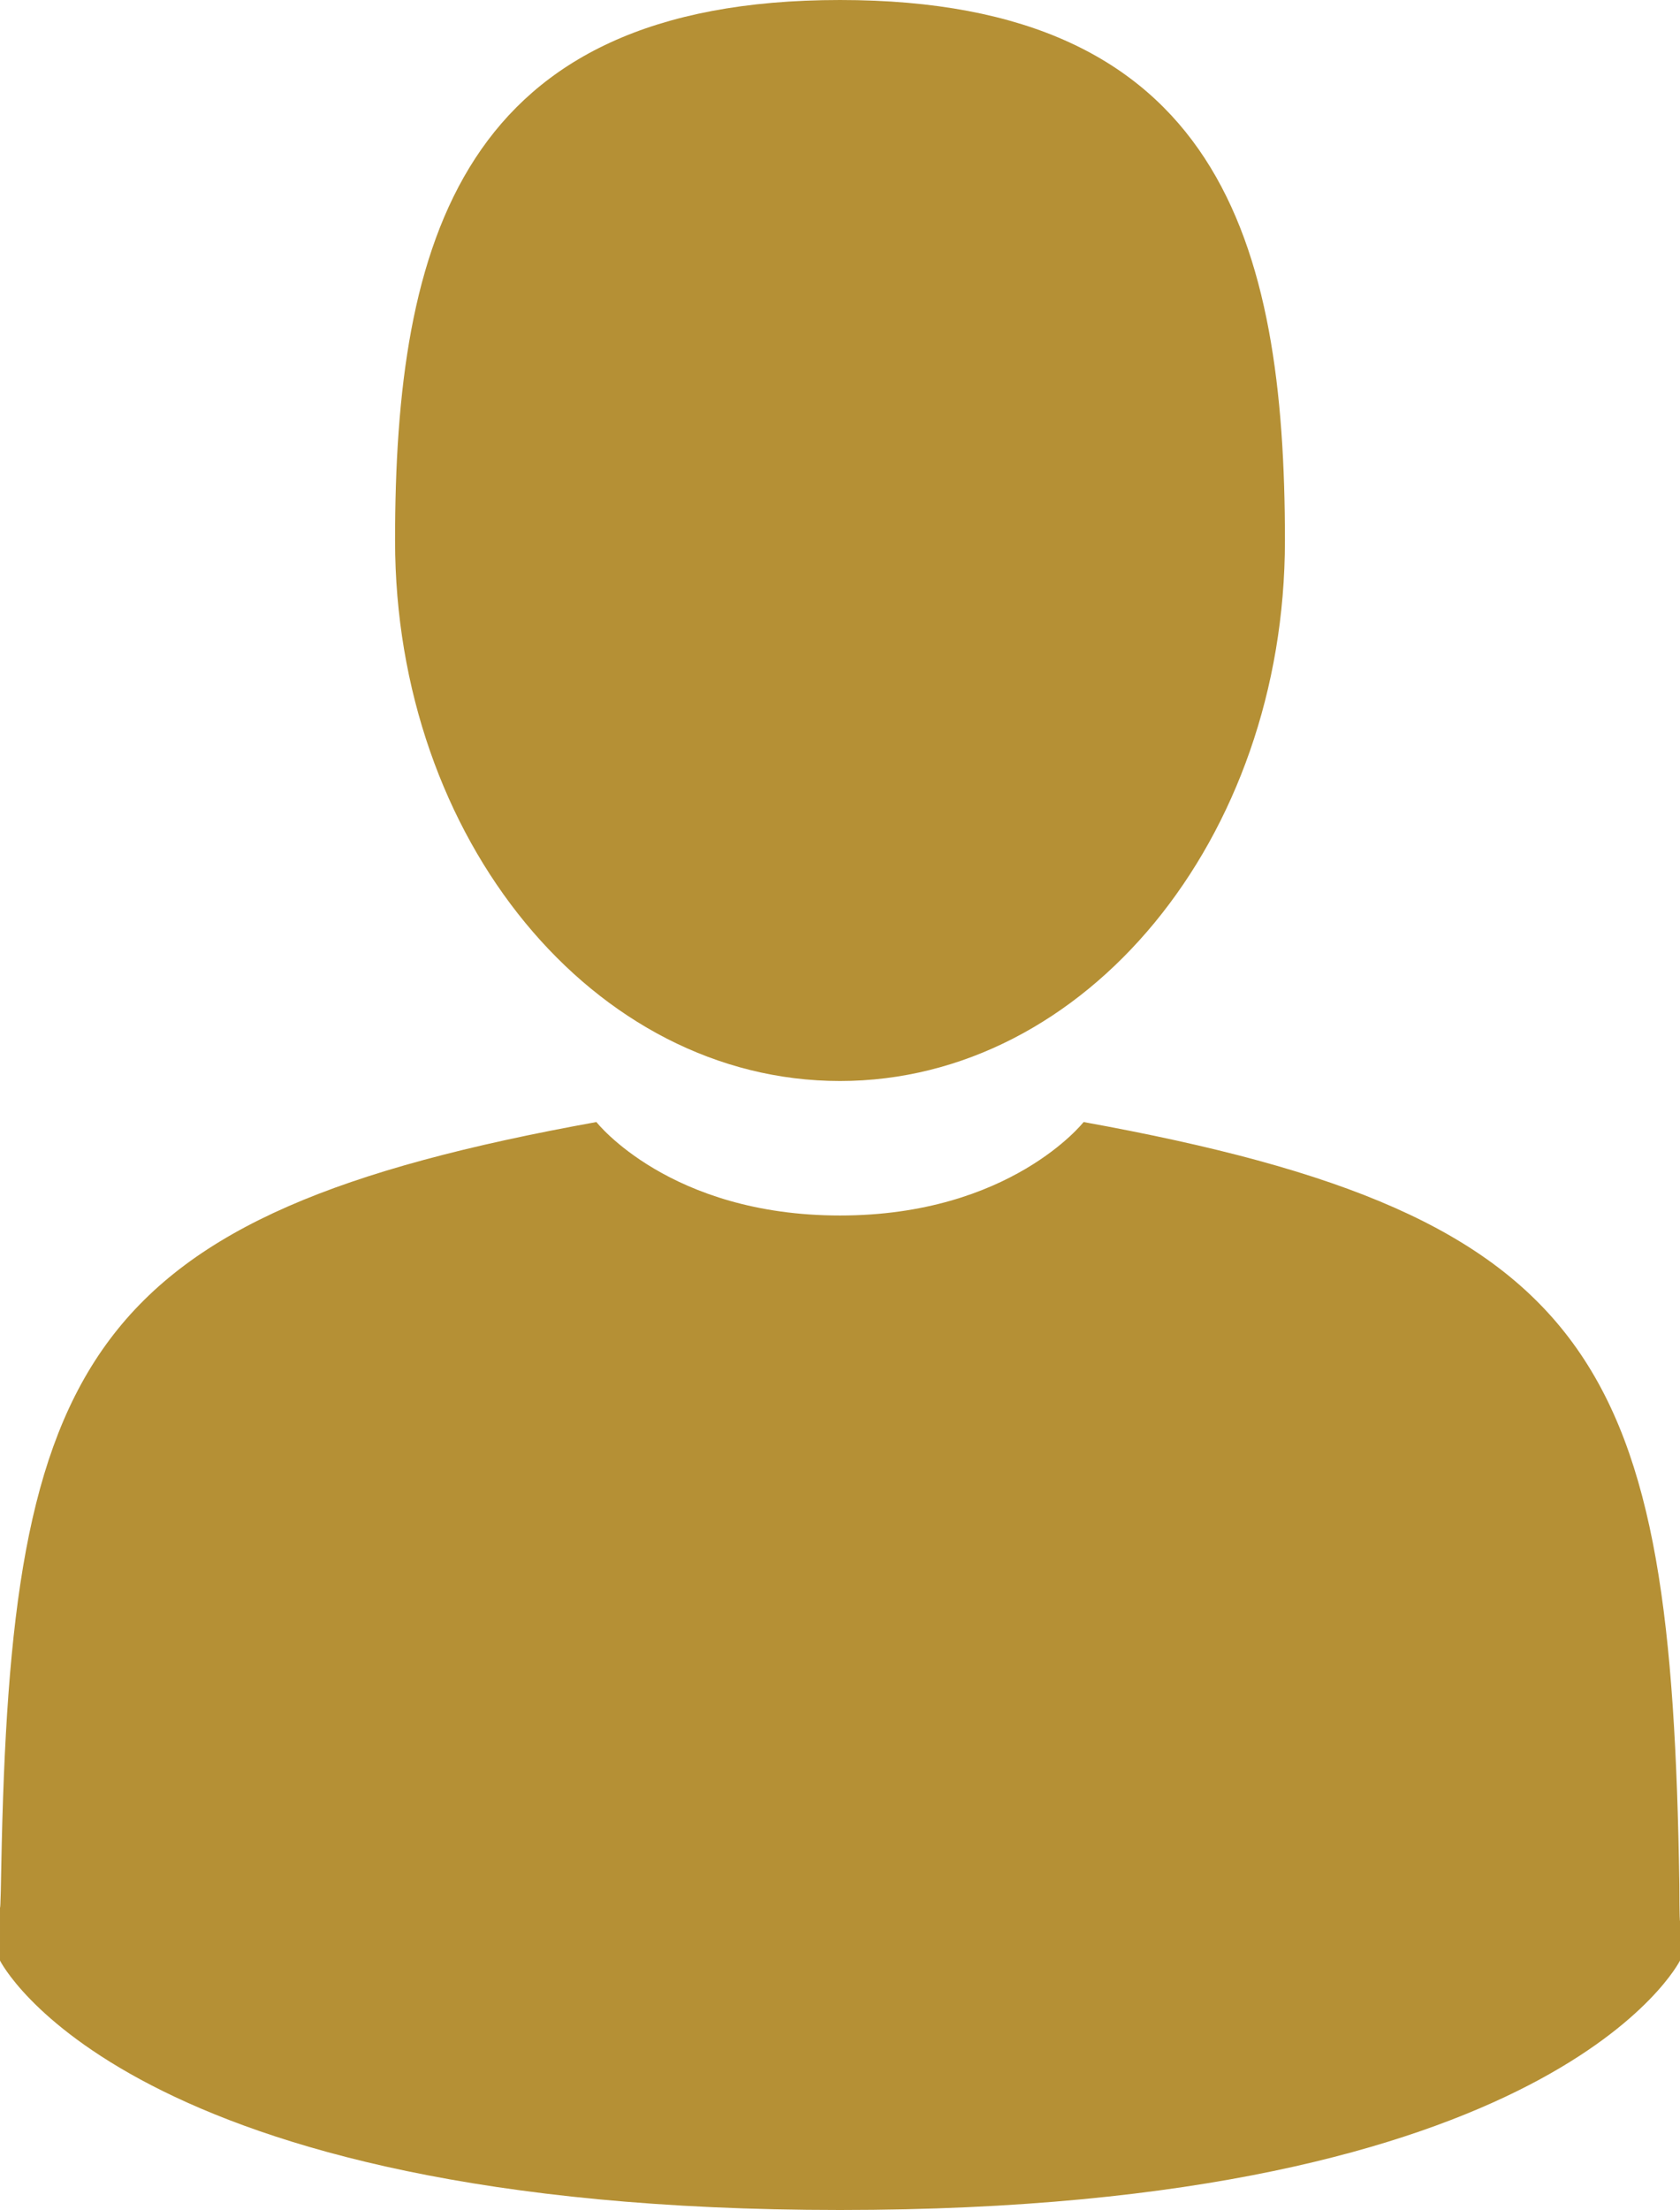 <?xml version="1.0" encoding="utf-8"?>
<!-- Generator: Adobe Illustrator 19.2.1, SVG Export Plug-In . SVG Version: 6.00 Build 0)  -->
<svg version="1.2" baseProfile="tiny" id="Layer_1" xmlns="http://www.w3.org/2000/svg" xmlns:xlink="http://www.w3.org/1999/xlink"
	 x="0px" y="0px" viewBox="0 0 266.2 350" xml:space="preserve">
<g>
	<path fill="#B59035" d="M62.6,85.6c0,47.3,31.5,85.6,70.5,85.6c38.9,0,70.5-38.3,70.5-85.6c0-47.3-10.4-85.6-70.5-85.6h0
		C73,0,62.6,38.3,62.6,85.6z"/>
	<path d="M0,301.9C0,299,0,301,0,301.9L0,301.9z"/>
	<path d="M266.2,304.1C266.2,303.3,266.2,298.6,266.2,304.1L266.2,304.1z"/>
	<path fill="#B59035" d="M266.2,310.5c0-3,0-5,0-6.4c0,0.5-0.1-0.4-0.1-5.7c-1.3-82.3-12.1-105.8-94.4-120.7
		c0,0-11.6,14.8-38.6,14.8s-38.6-14.8-38.6-14.8c-81.4,14.7-92.8,37.8-94.3,118c-0.1,6.5-0.2,6.9-0.2,6.1c0,1.4,0,4.1,0,8.7
		c0,0,19.6,39.5,133.1,39.5h0C246.6,350,266.2,310.5,266.2,310.5z"/>
</g>
</svg>
